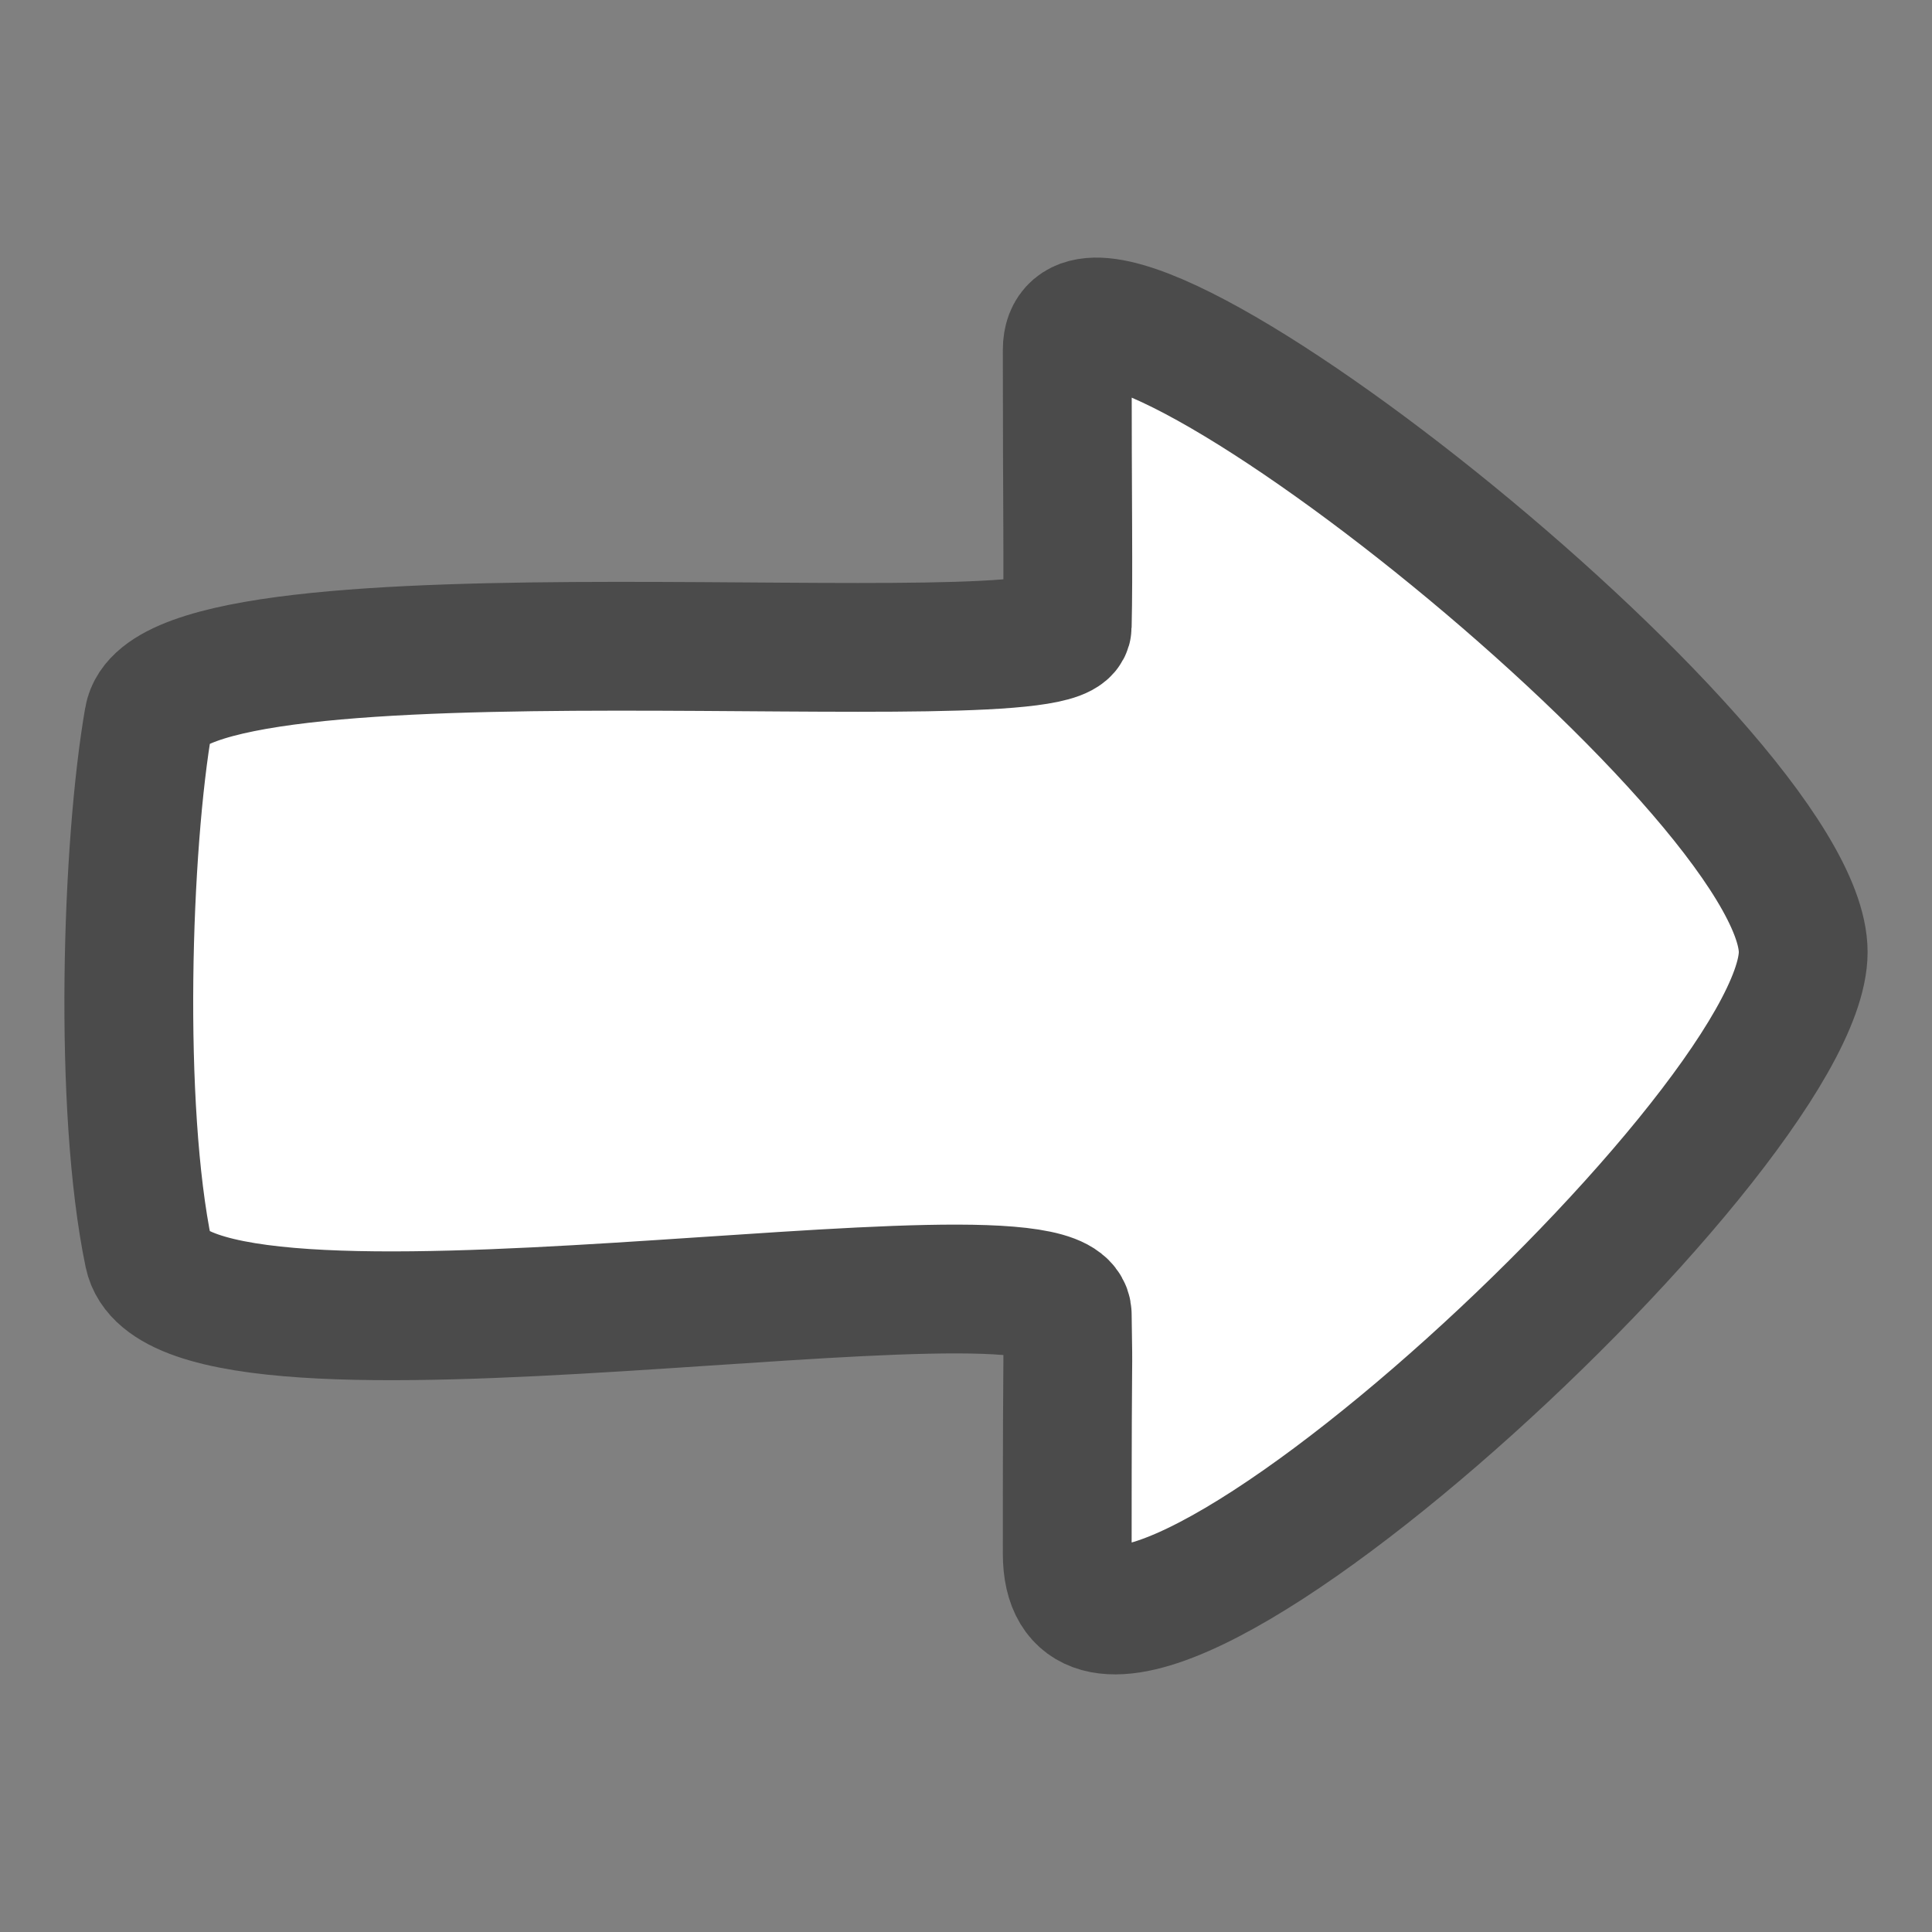 <svg width="30" height="30" fill="none" xmlns="http://www.w3.org/2000/svg"><rect width="100%" height="100%" fill="#808080" stroke="none"/><path d="M2.309 11.16c.343-1.967 14.244-.555 14.263-1.432.02-.876 0-1.795 0-4.294 0-2.5 11.428 6.488 11.428 9.35 0 2.863-11.428 13.271-11.428 9.34 0-3.932.02-2.372 0-3.712-.02-1.34-13.79 1.34-14.263-.94-.475-2.281-.344-6.345 0-8.312z" fill="#fff" stroke="#4B4B4B" stroke-width="2"/></svg>